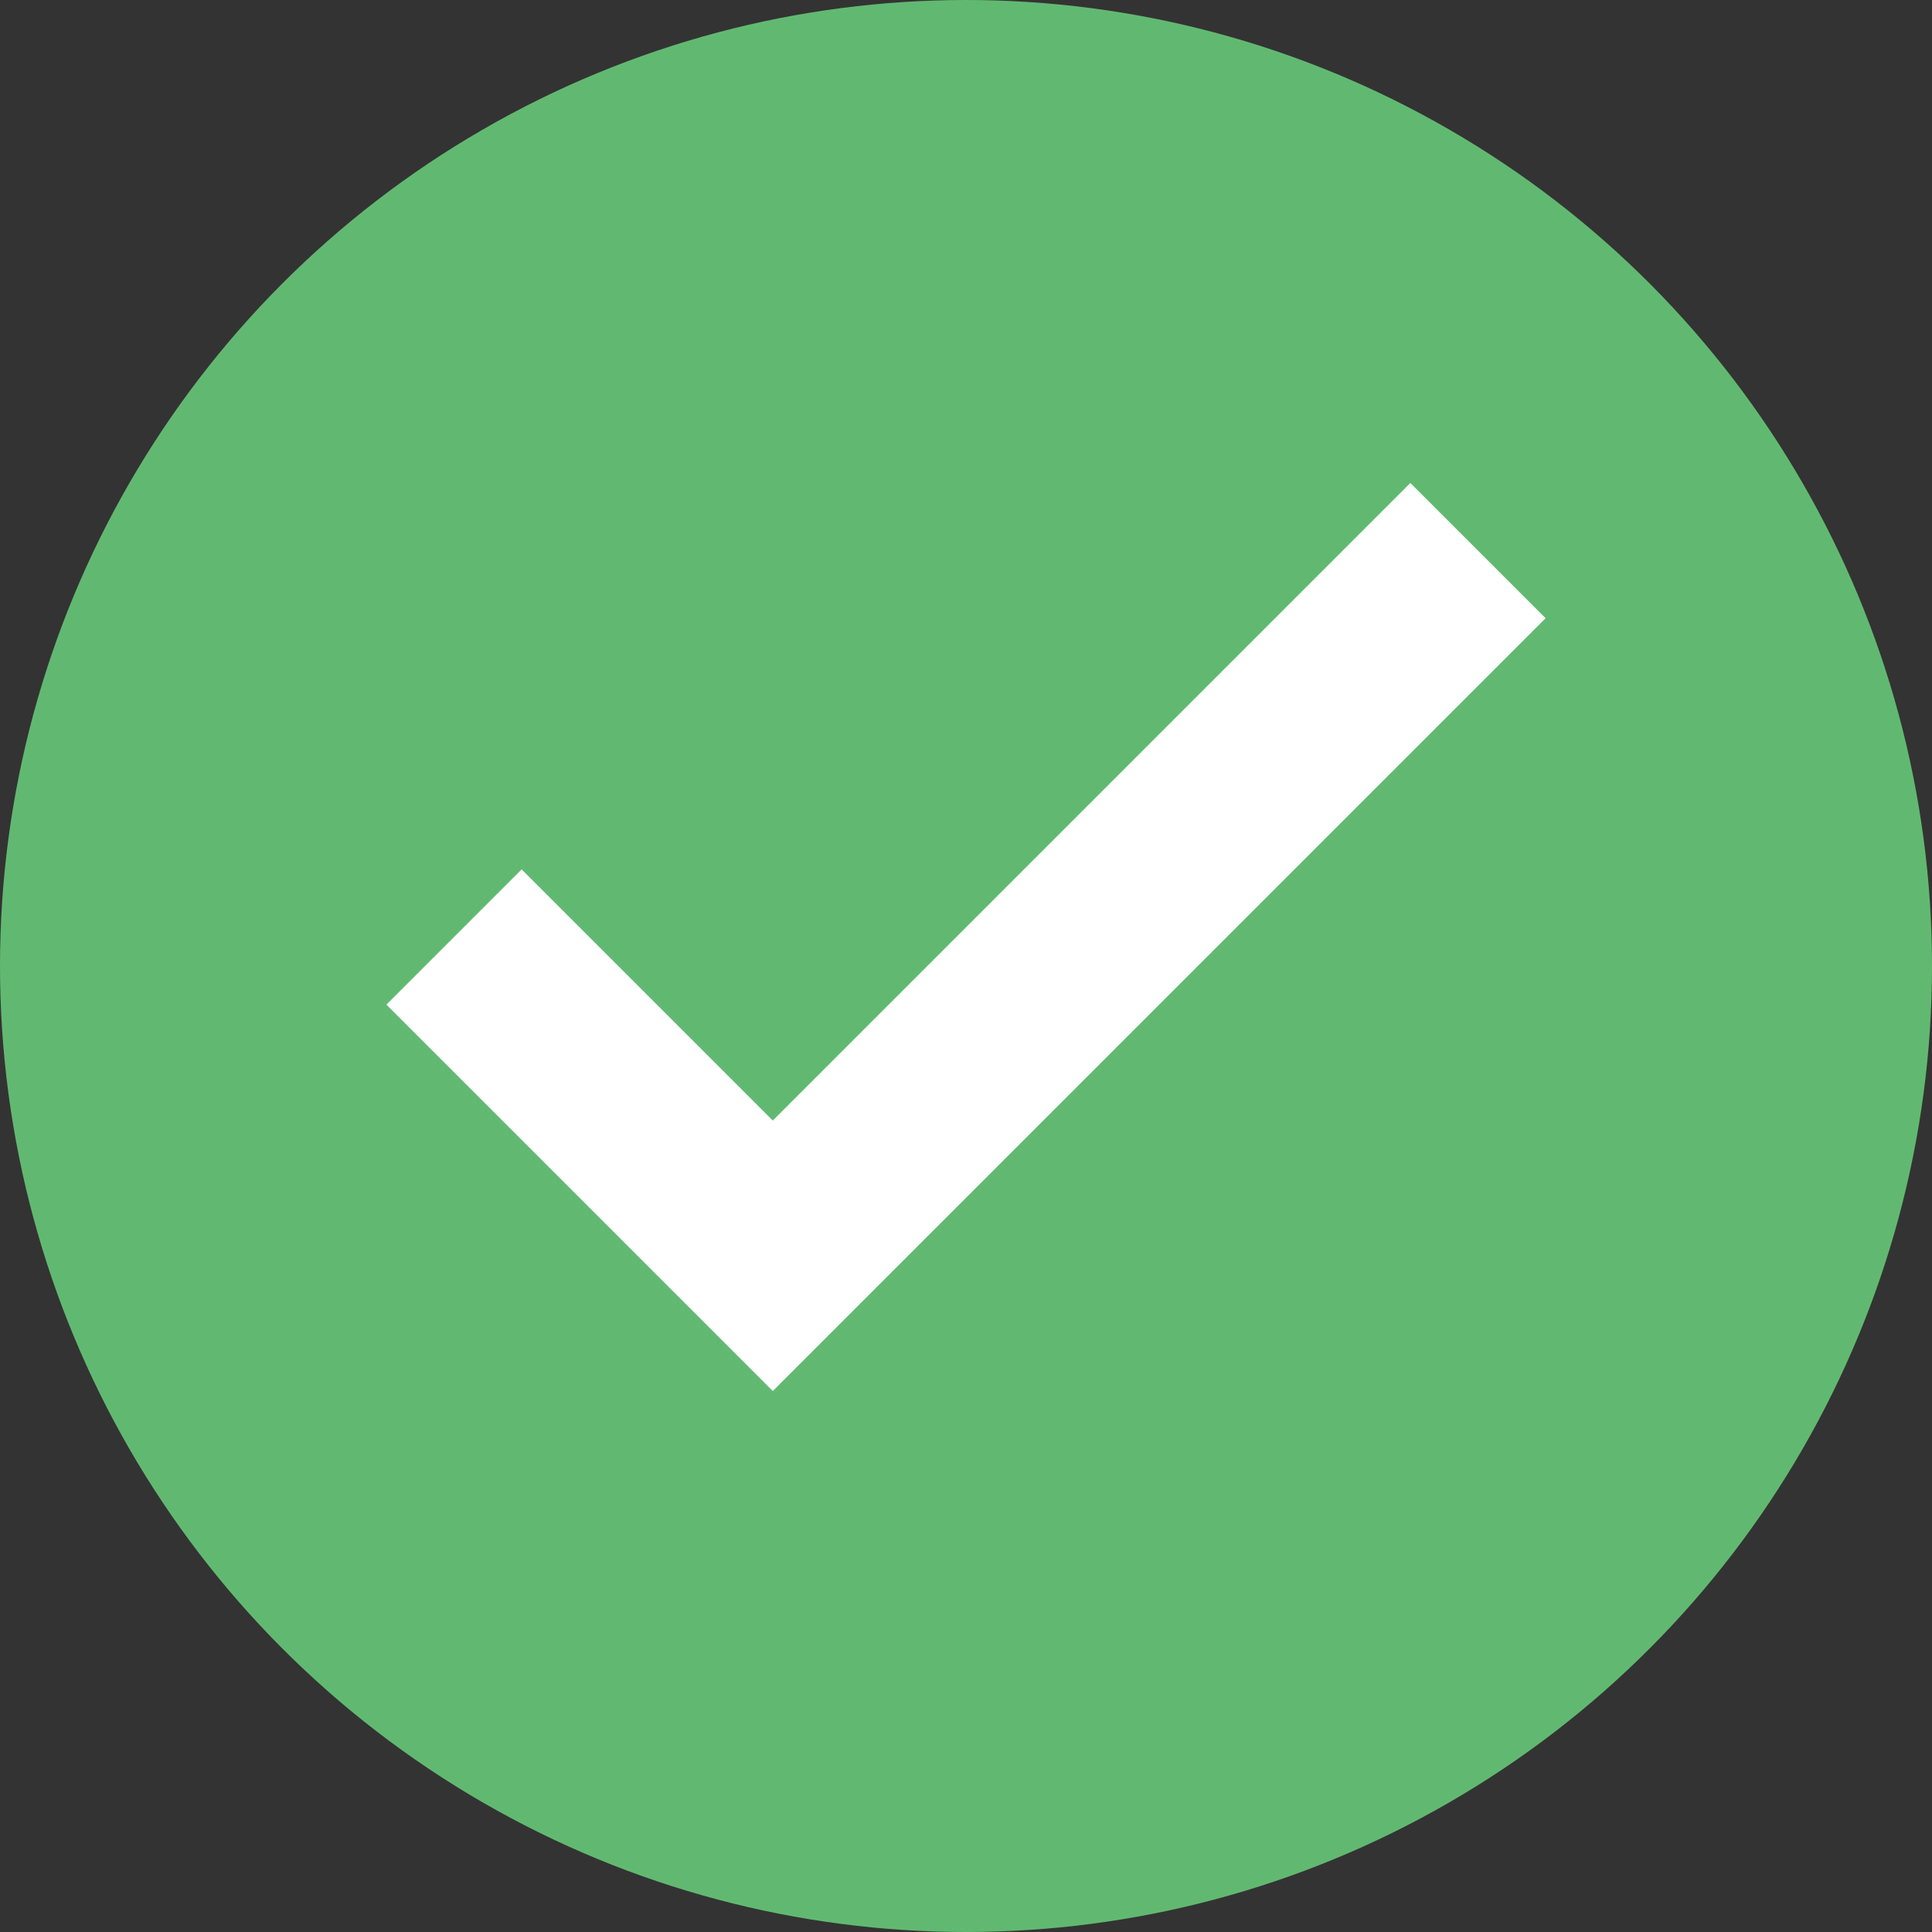 <svg width="20" height="20" fill="none" xmlns="http://www.w3.org/2000/svg"><rect width="100%" height="100%" fill="#333333" stroke="none"/><circle cx="10" cy="10" r="10" fill="#61B971"/><path d="M8 14.4l-4-4L5.4 9 8 11.6 14.6 5 16 6.4l-8 8z" fill="#fff"/></svg>